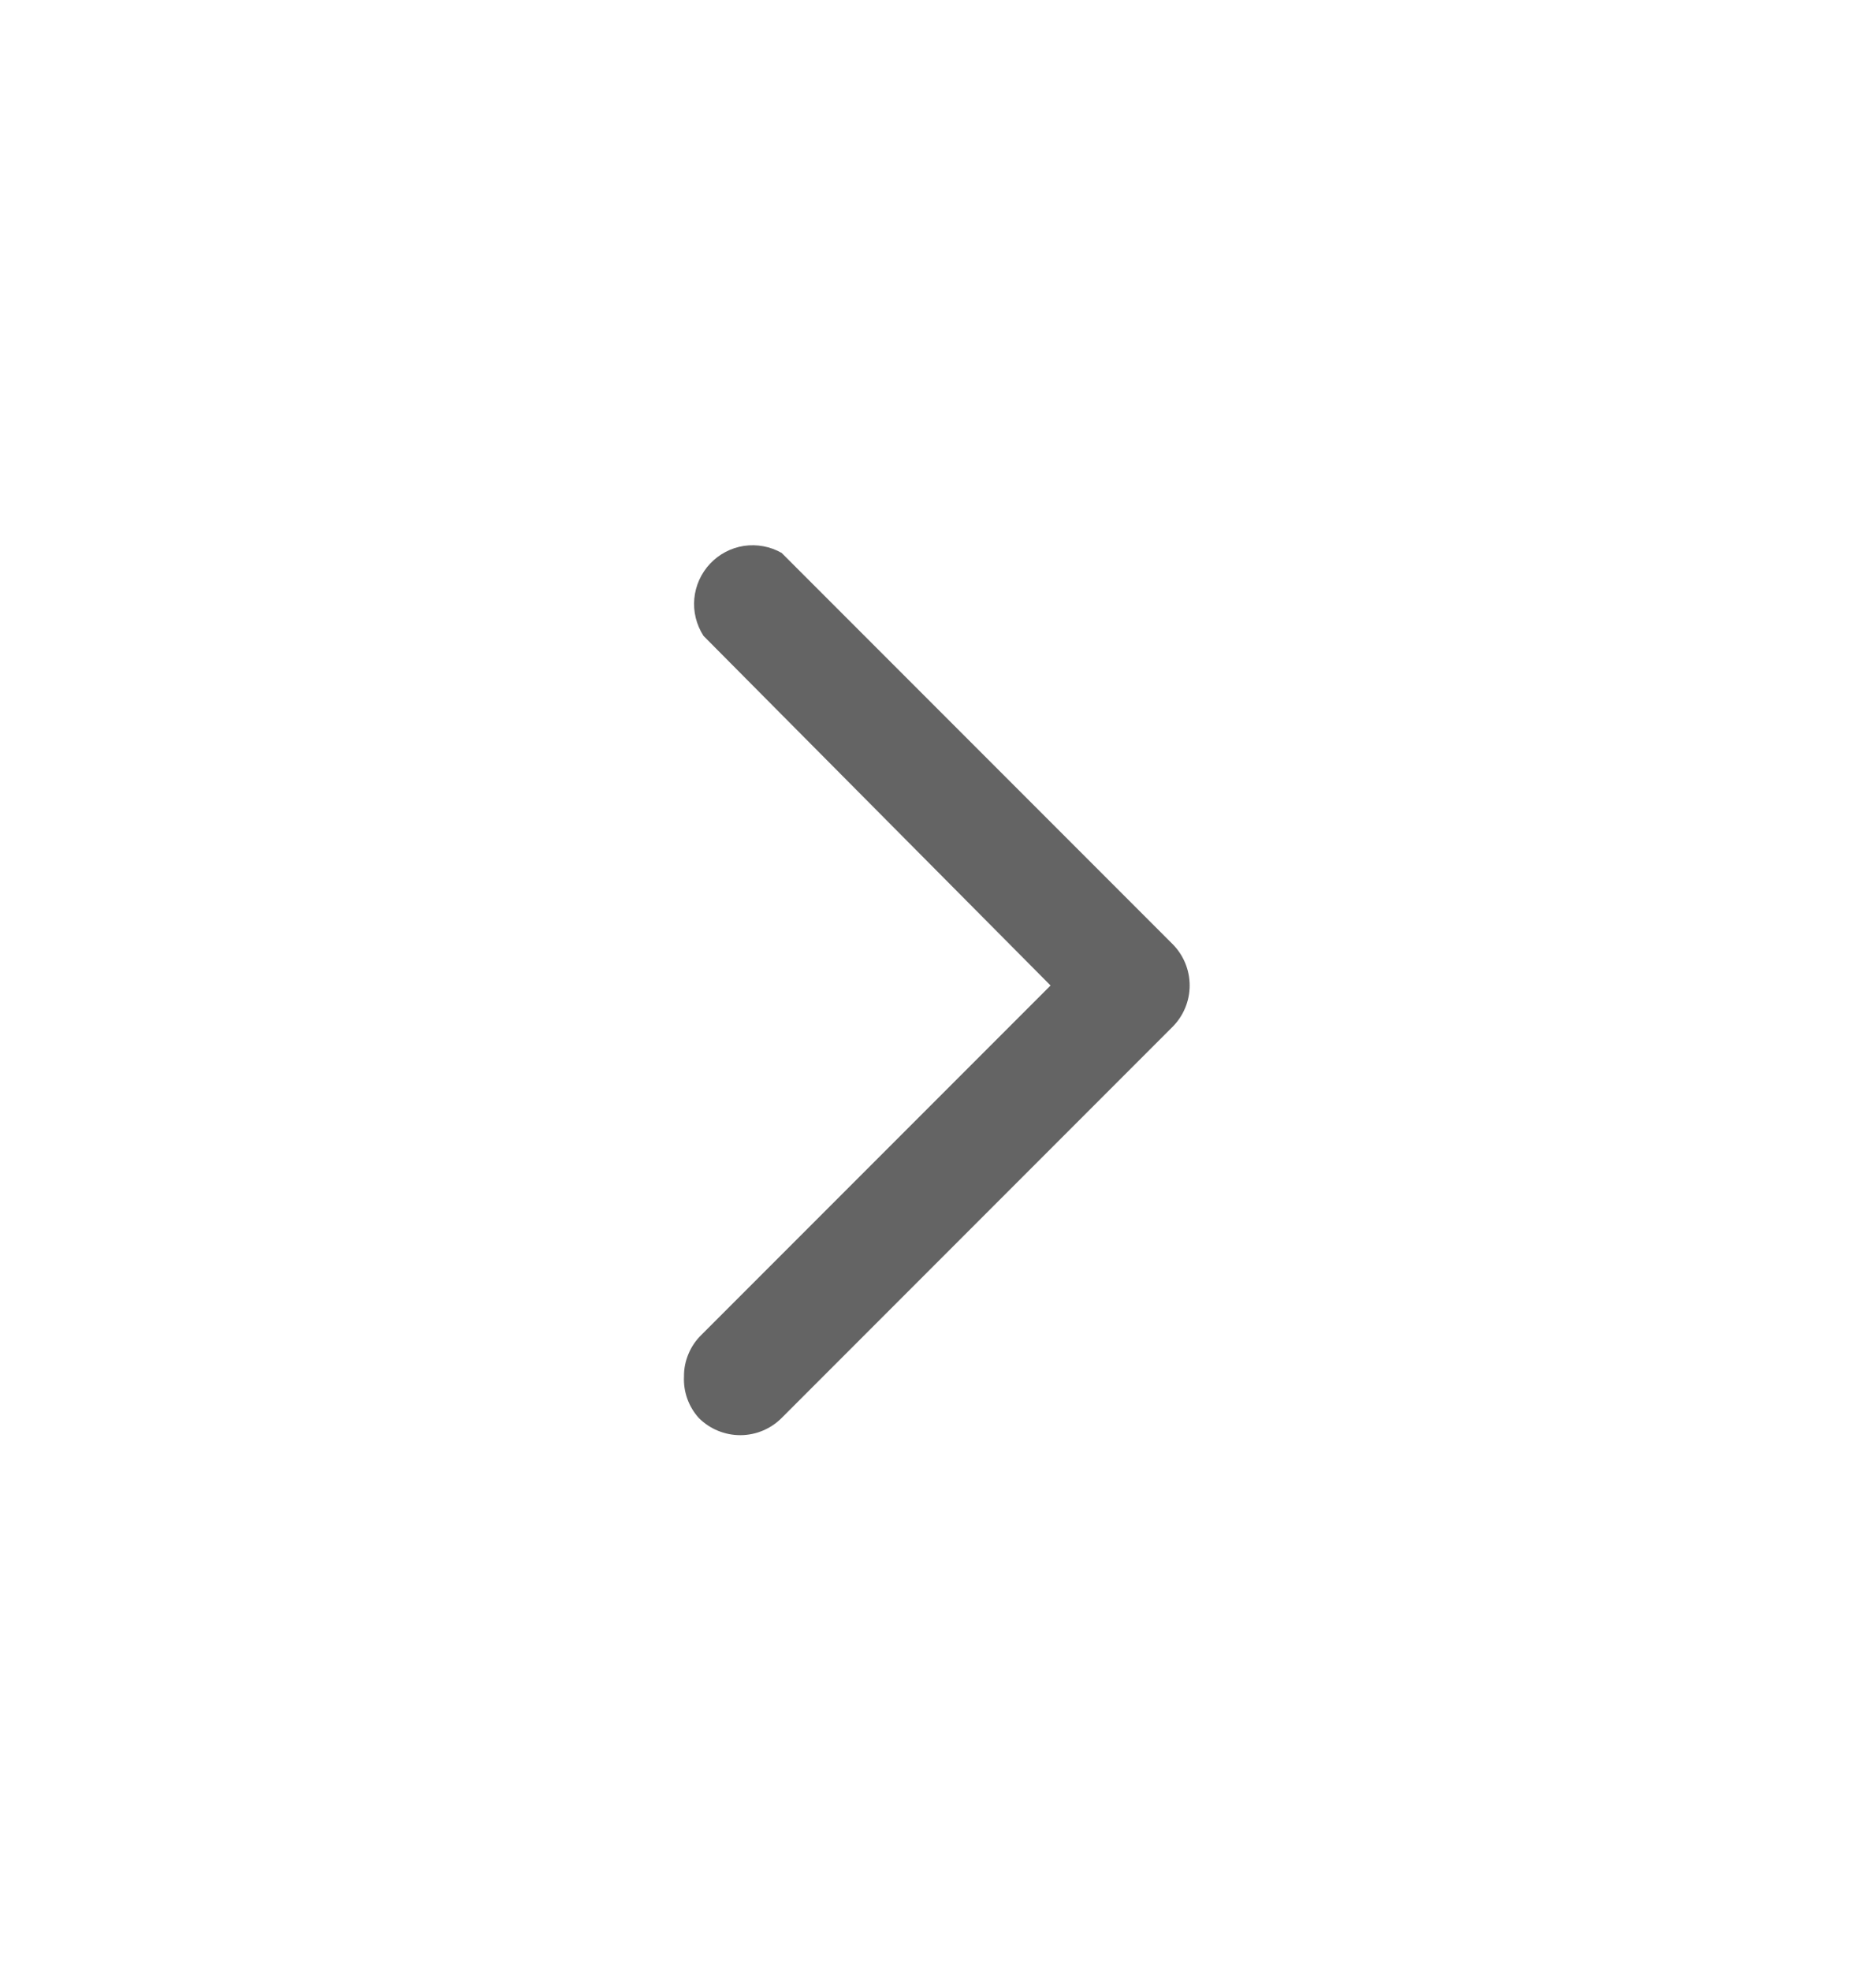<svg width="20" height="21" viewBox="0 0 20 21" fill="none" xmlns="http://www.w3.org/2000/svg">
<path d="M7.292 14.666C7.291 14.584 7.307 14.503 7.339 14.427C7.37 14.351 7.417 14.282 7.475 14.225L11.2 10.5L7.5 6.775C7.424 6.657 7.389 6.517 7.402 6.378C7.415 6.239 7.474 6.108 7.57 6.006C7.666 5.904 7.793 5.837 7.932 5.816C8.07 5.796 8.212 5.822 8.333 5.891L12.5 10.058C12.617 10.175 12.683 10.334 12.683 10.5C12.683 10.665 12.617 10.824 12.5 10.941L8.333 15.108C8.216 15.225 8.057 15.291 7.892 15.291C7.726 15.291 7.567 15.225 7.45 15.108C7.341 14.987 7.284 14.829 7.292 14.666Z" fill="#3E3E3E" fill-opacity="0.8"/>
</svg>
